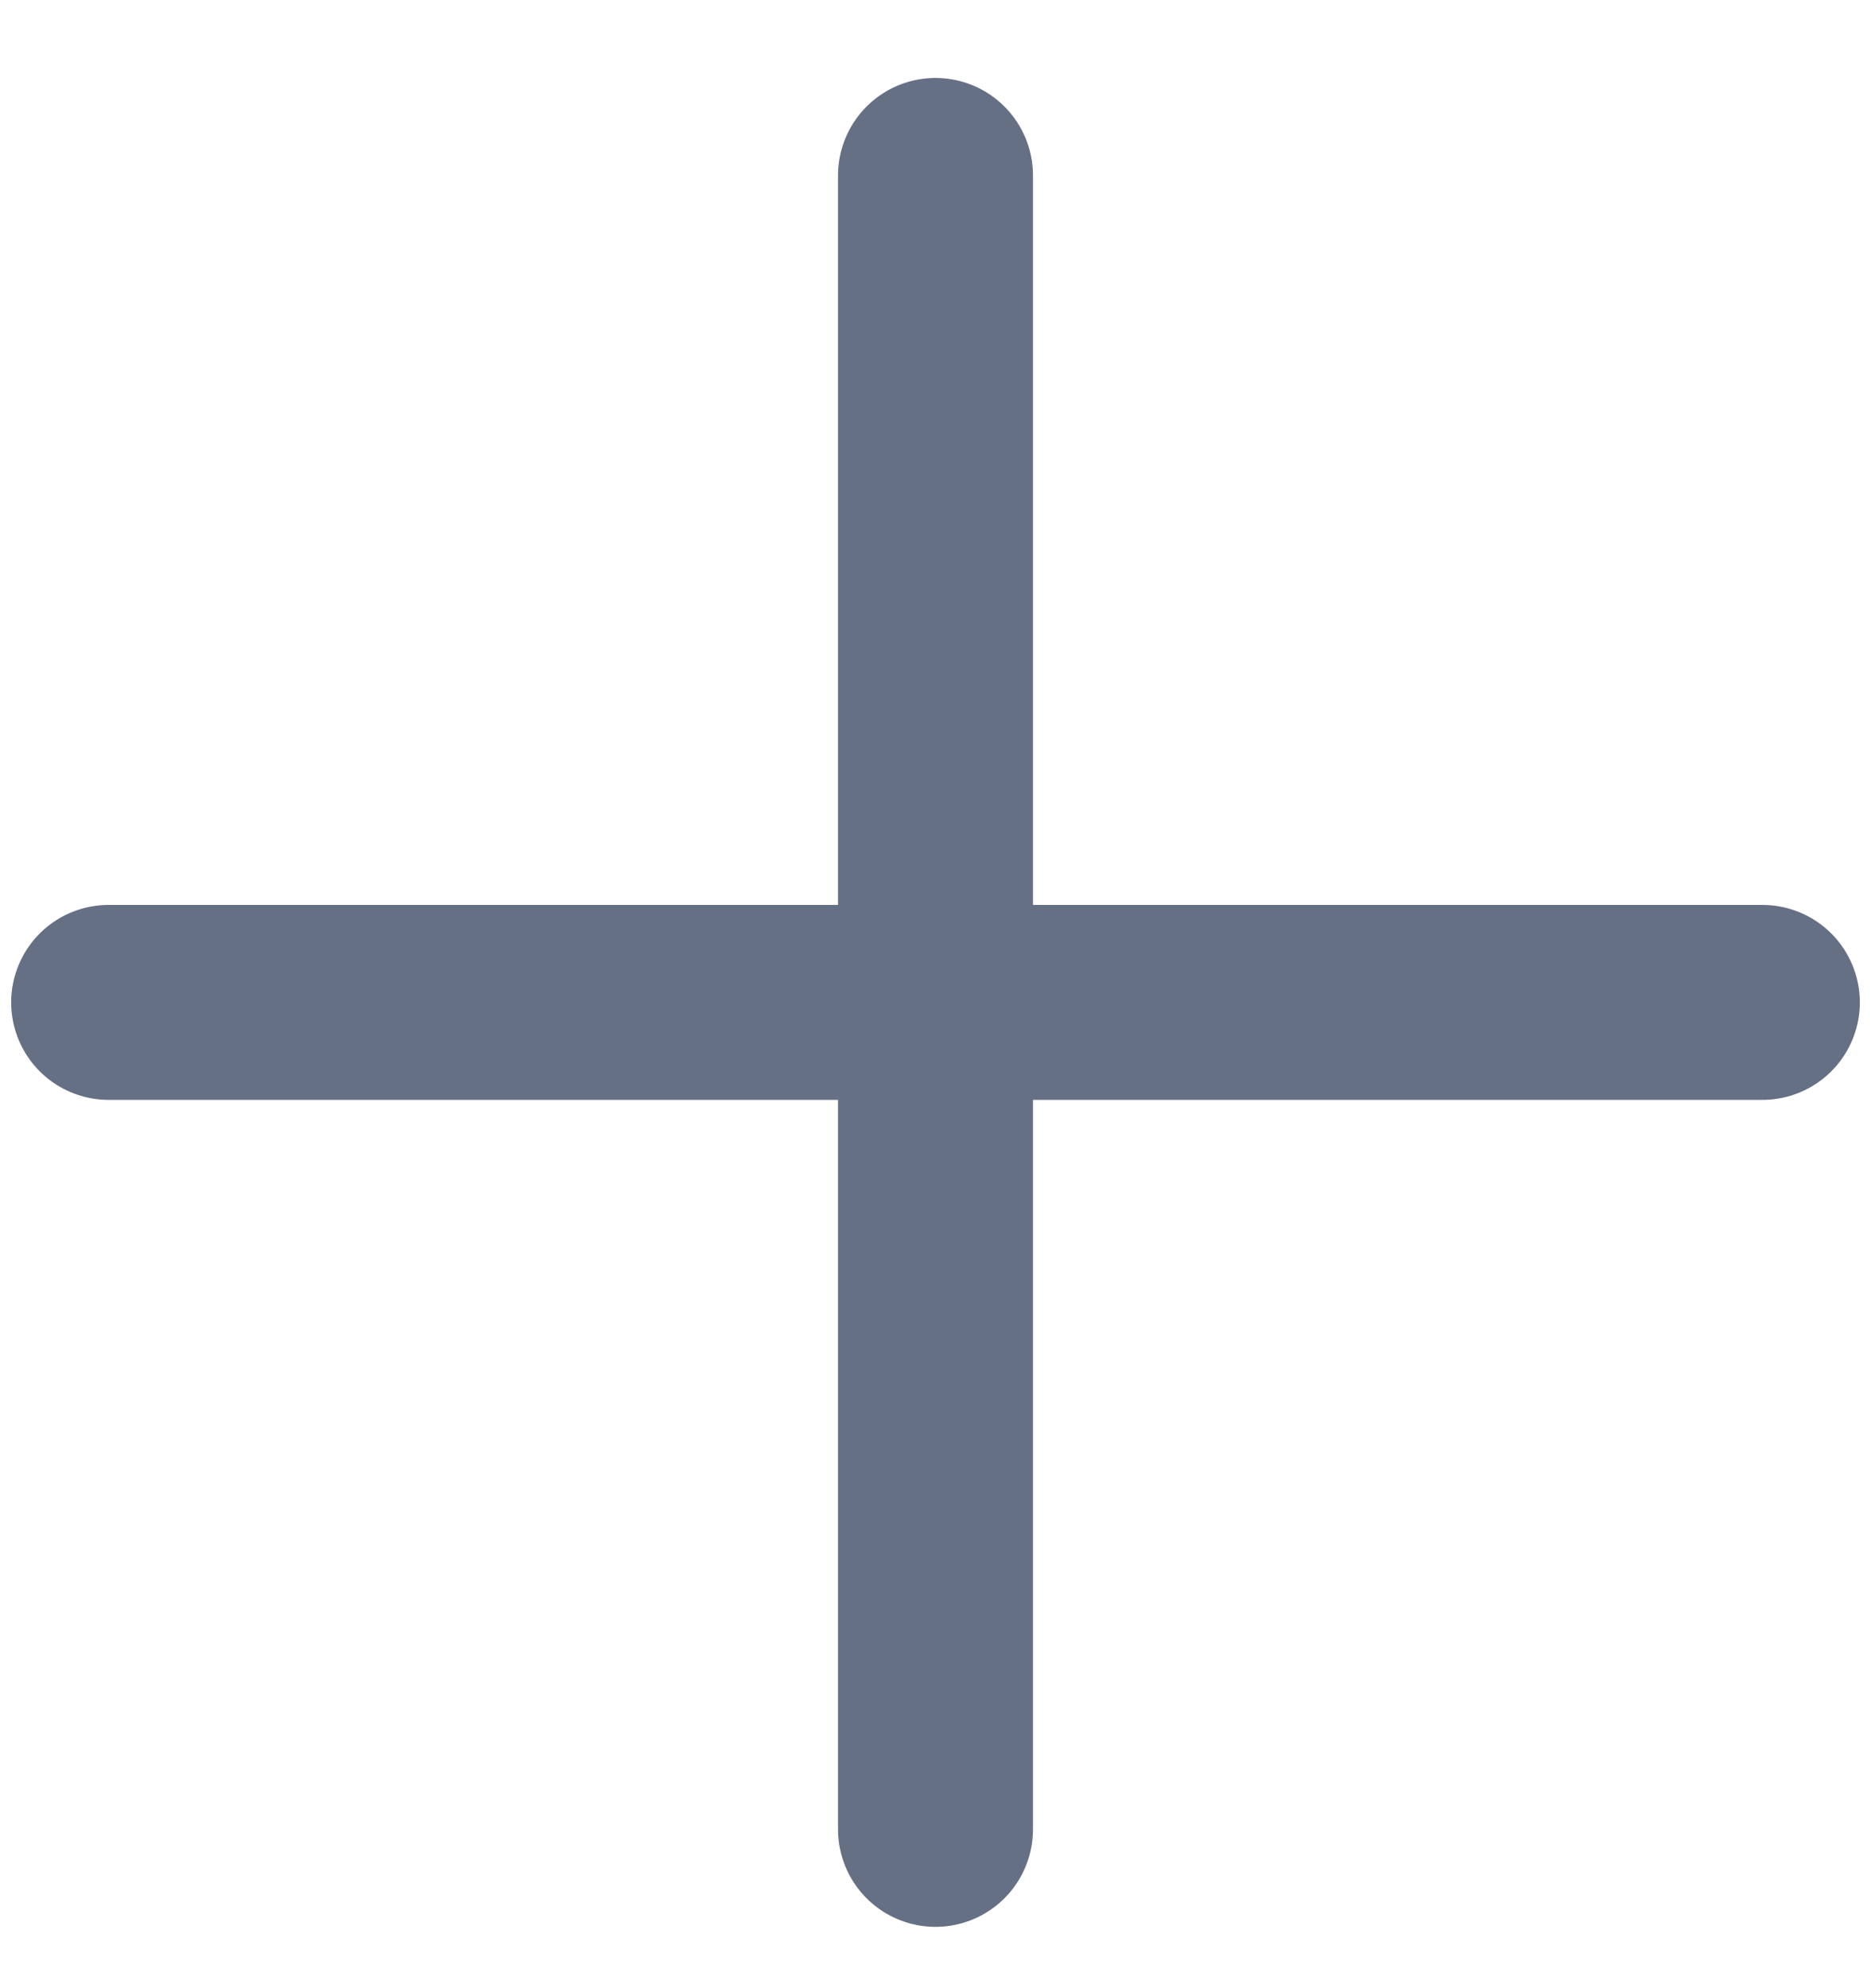 <svg width="16" height="17" viewBox="0 0 16 17" fill="none" xmlns="http://www.w3.org/2000/svg">
<path d="M15.071 8.571H0.929M8 1.5V15.642" stroke="#667085" stroke-width="1.667" stroke-linecap="round" stroke-linejoin="round"/>
</svg>
